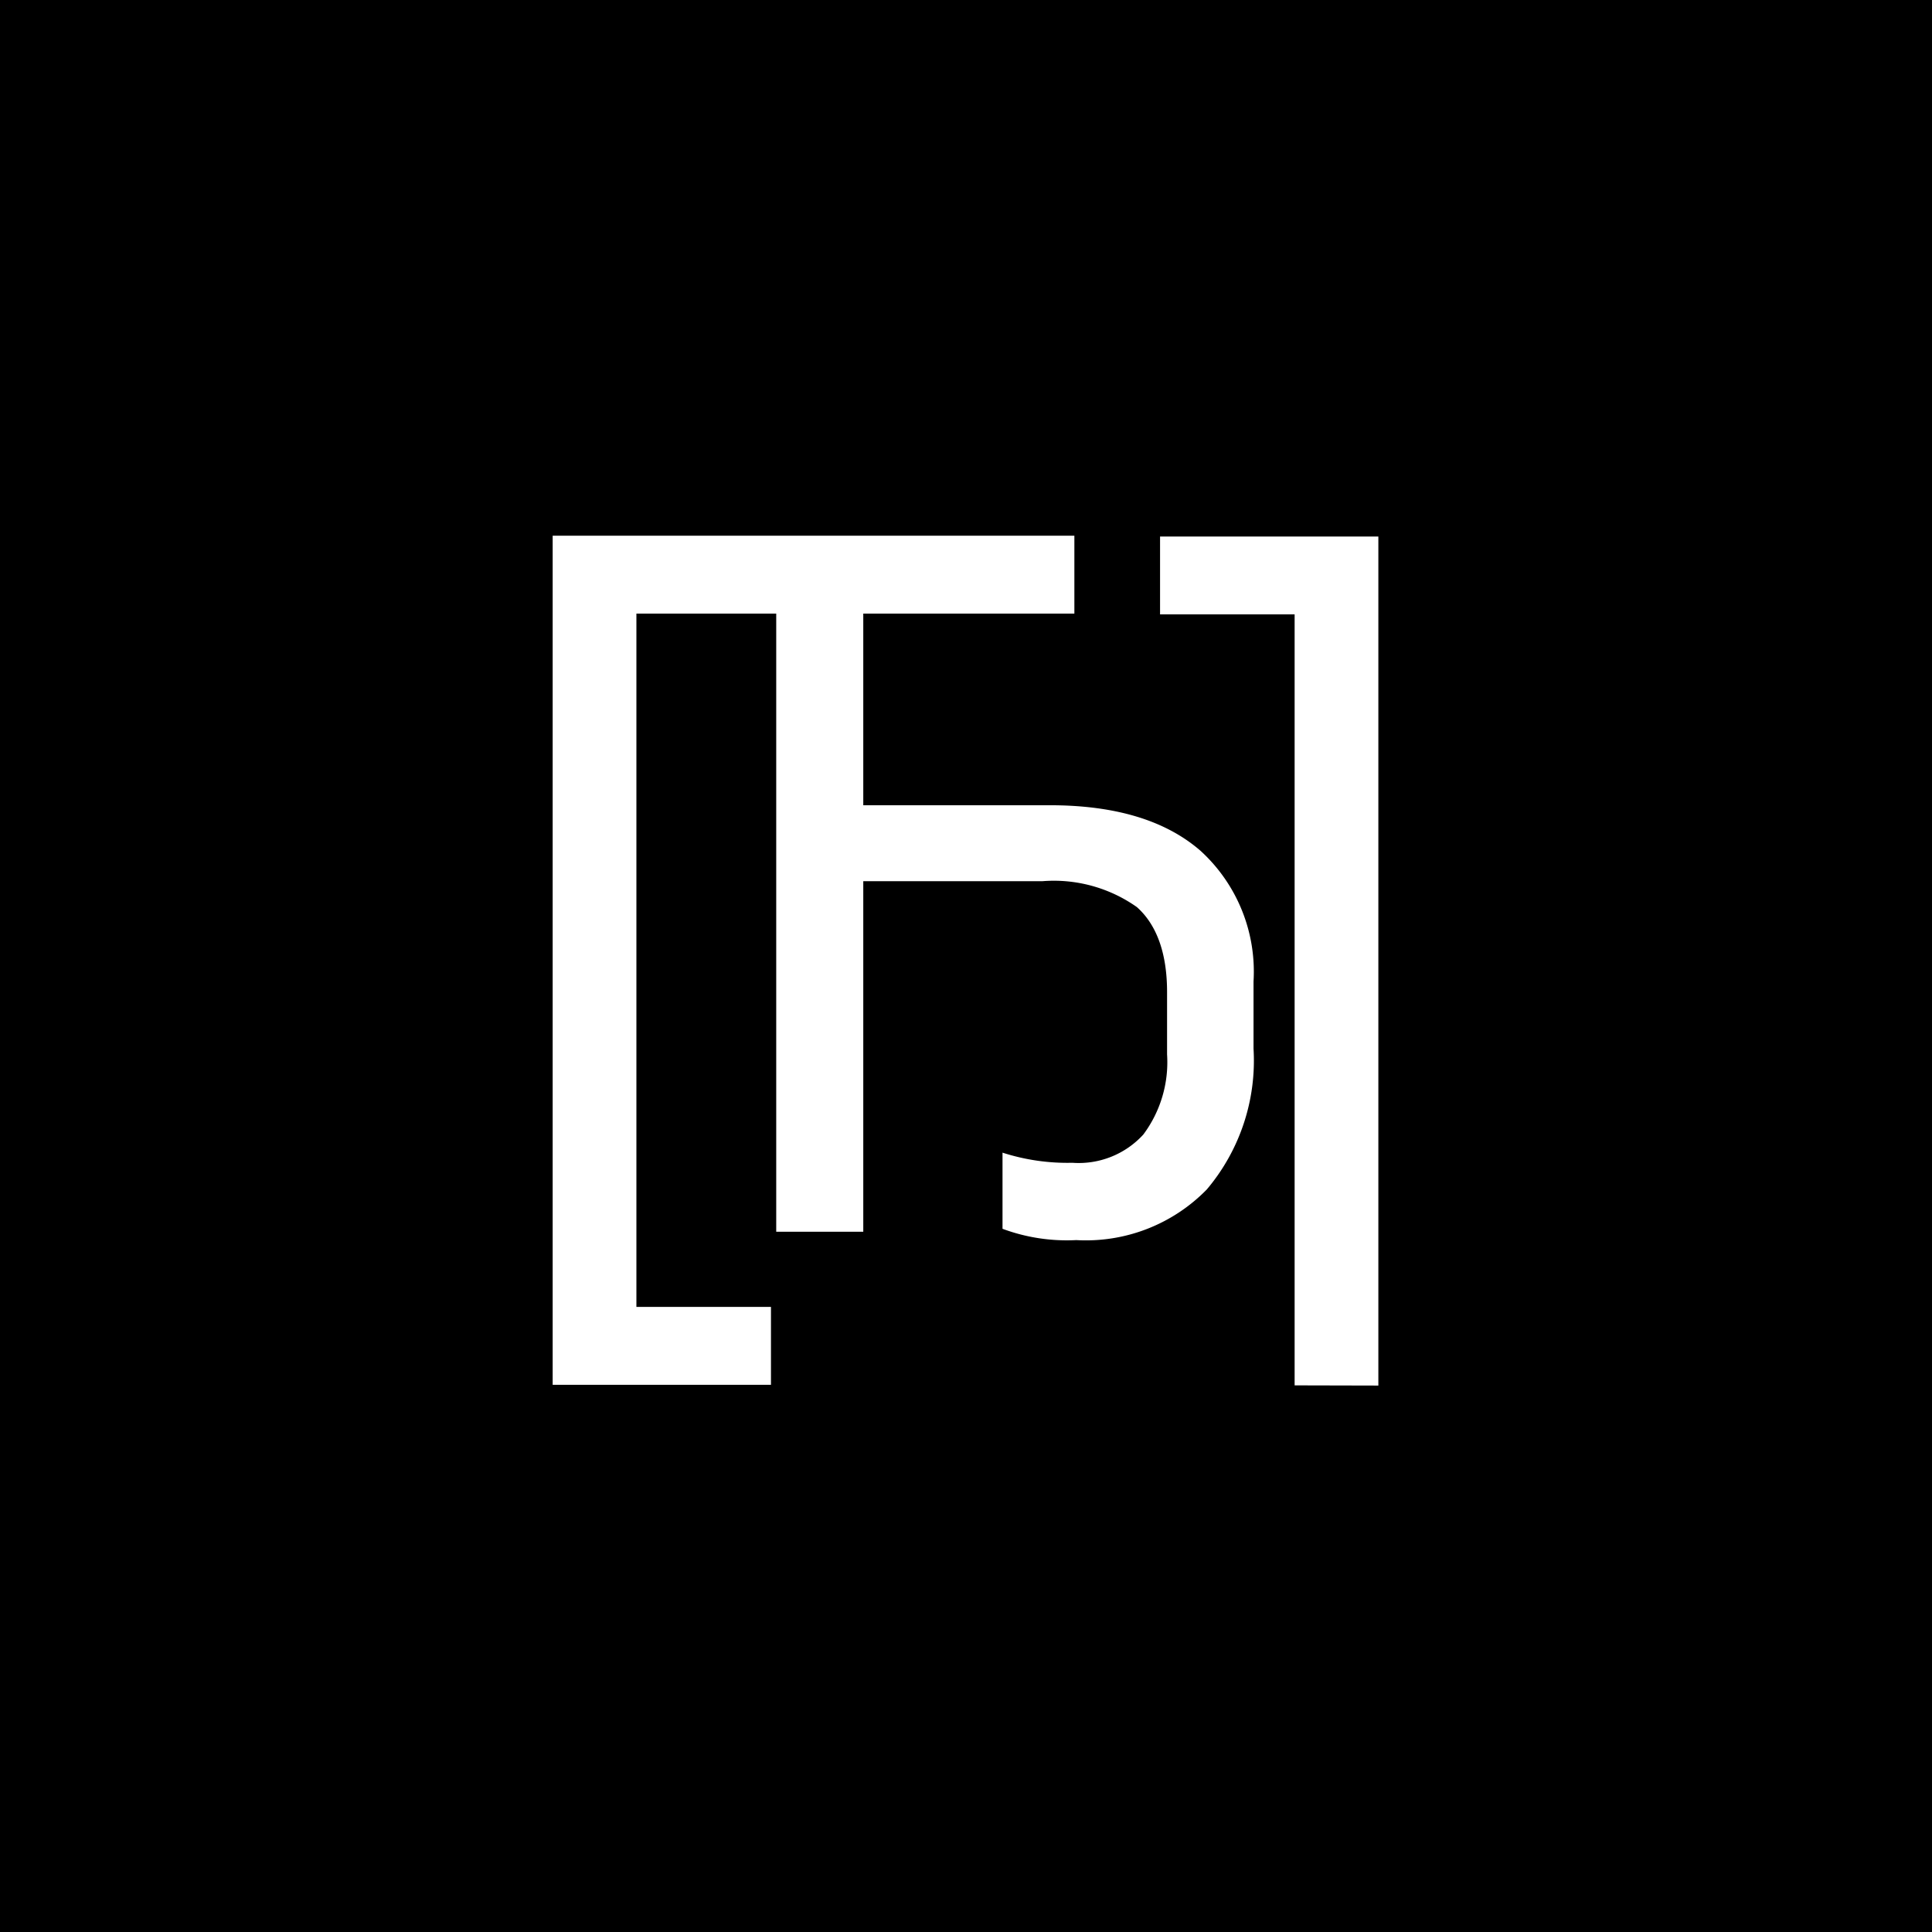 <svg xmlns="http://www.w3.org/2000/svg" viewBox="0 0 99.21 99.21">
  <defs>
    <style>
      .cls-1 {
        fill: #fff;
      }
    </style>
  </defs>
  <title>black</title>
  <g id="sfondo">
    <rect width="99.21" height="99.21"/>
  </g>
  <g id="sign">
    <path class="cls-1" d="M66.48,71.14V31.55H59.57v-4H70.78v43.6Z"/>
    <path class="cls-1" d="M61.66,43.7q-2.7-2.36-7.79-2.35H44.33V31.51H55.17v-4H28.38v43.6H39.59v-4H32.68V31.51h7.18V63.25h4.47v-18h9.2a7.39,7.39,0,0,1,4.85,1.33c1,.89,1.55,2.34,1.55,4.36v3.2a6.21,6.21,0,0,1-1.22,4.12,4.49,4.49,0,0,1-3.64,1.45,10.86,10.86,0,0,1-3.59-.52v3.91a9.48,9.48,0,0,0,3.79.58,8.67,8.67,0,0,0,6.7-2.6,10.25,10.25,0,0,0,2.4-7.23V50.4A8.4,8.4,0,0,0,61.66,43.7Z"/>
  </g>
</svg>
